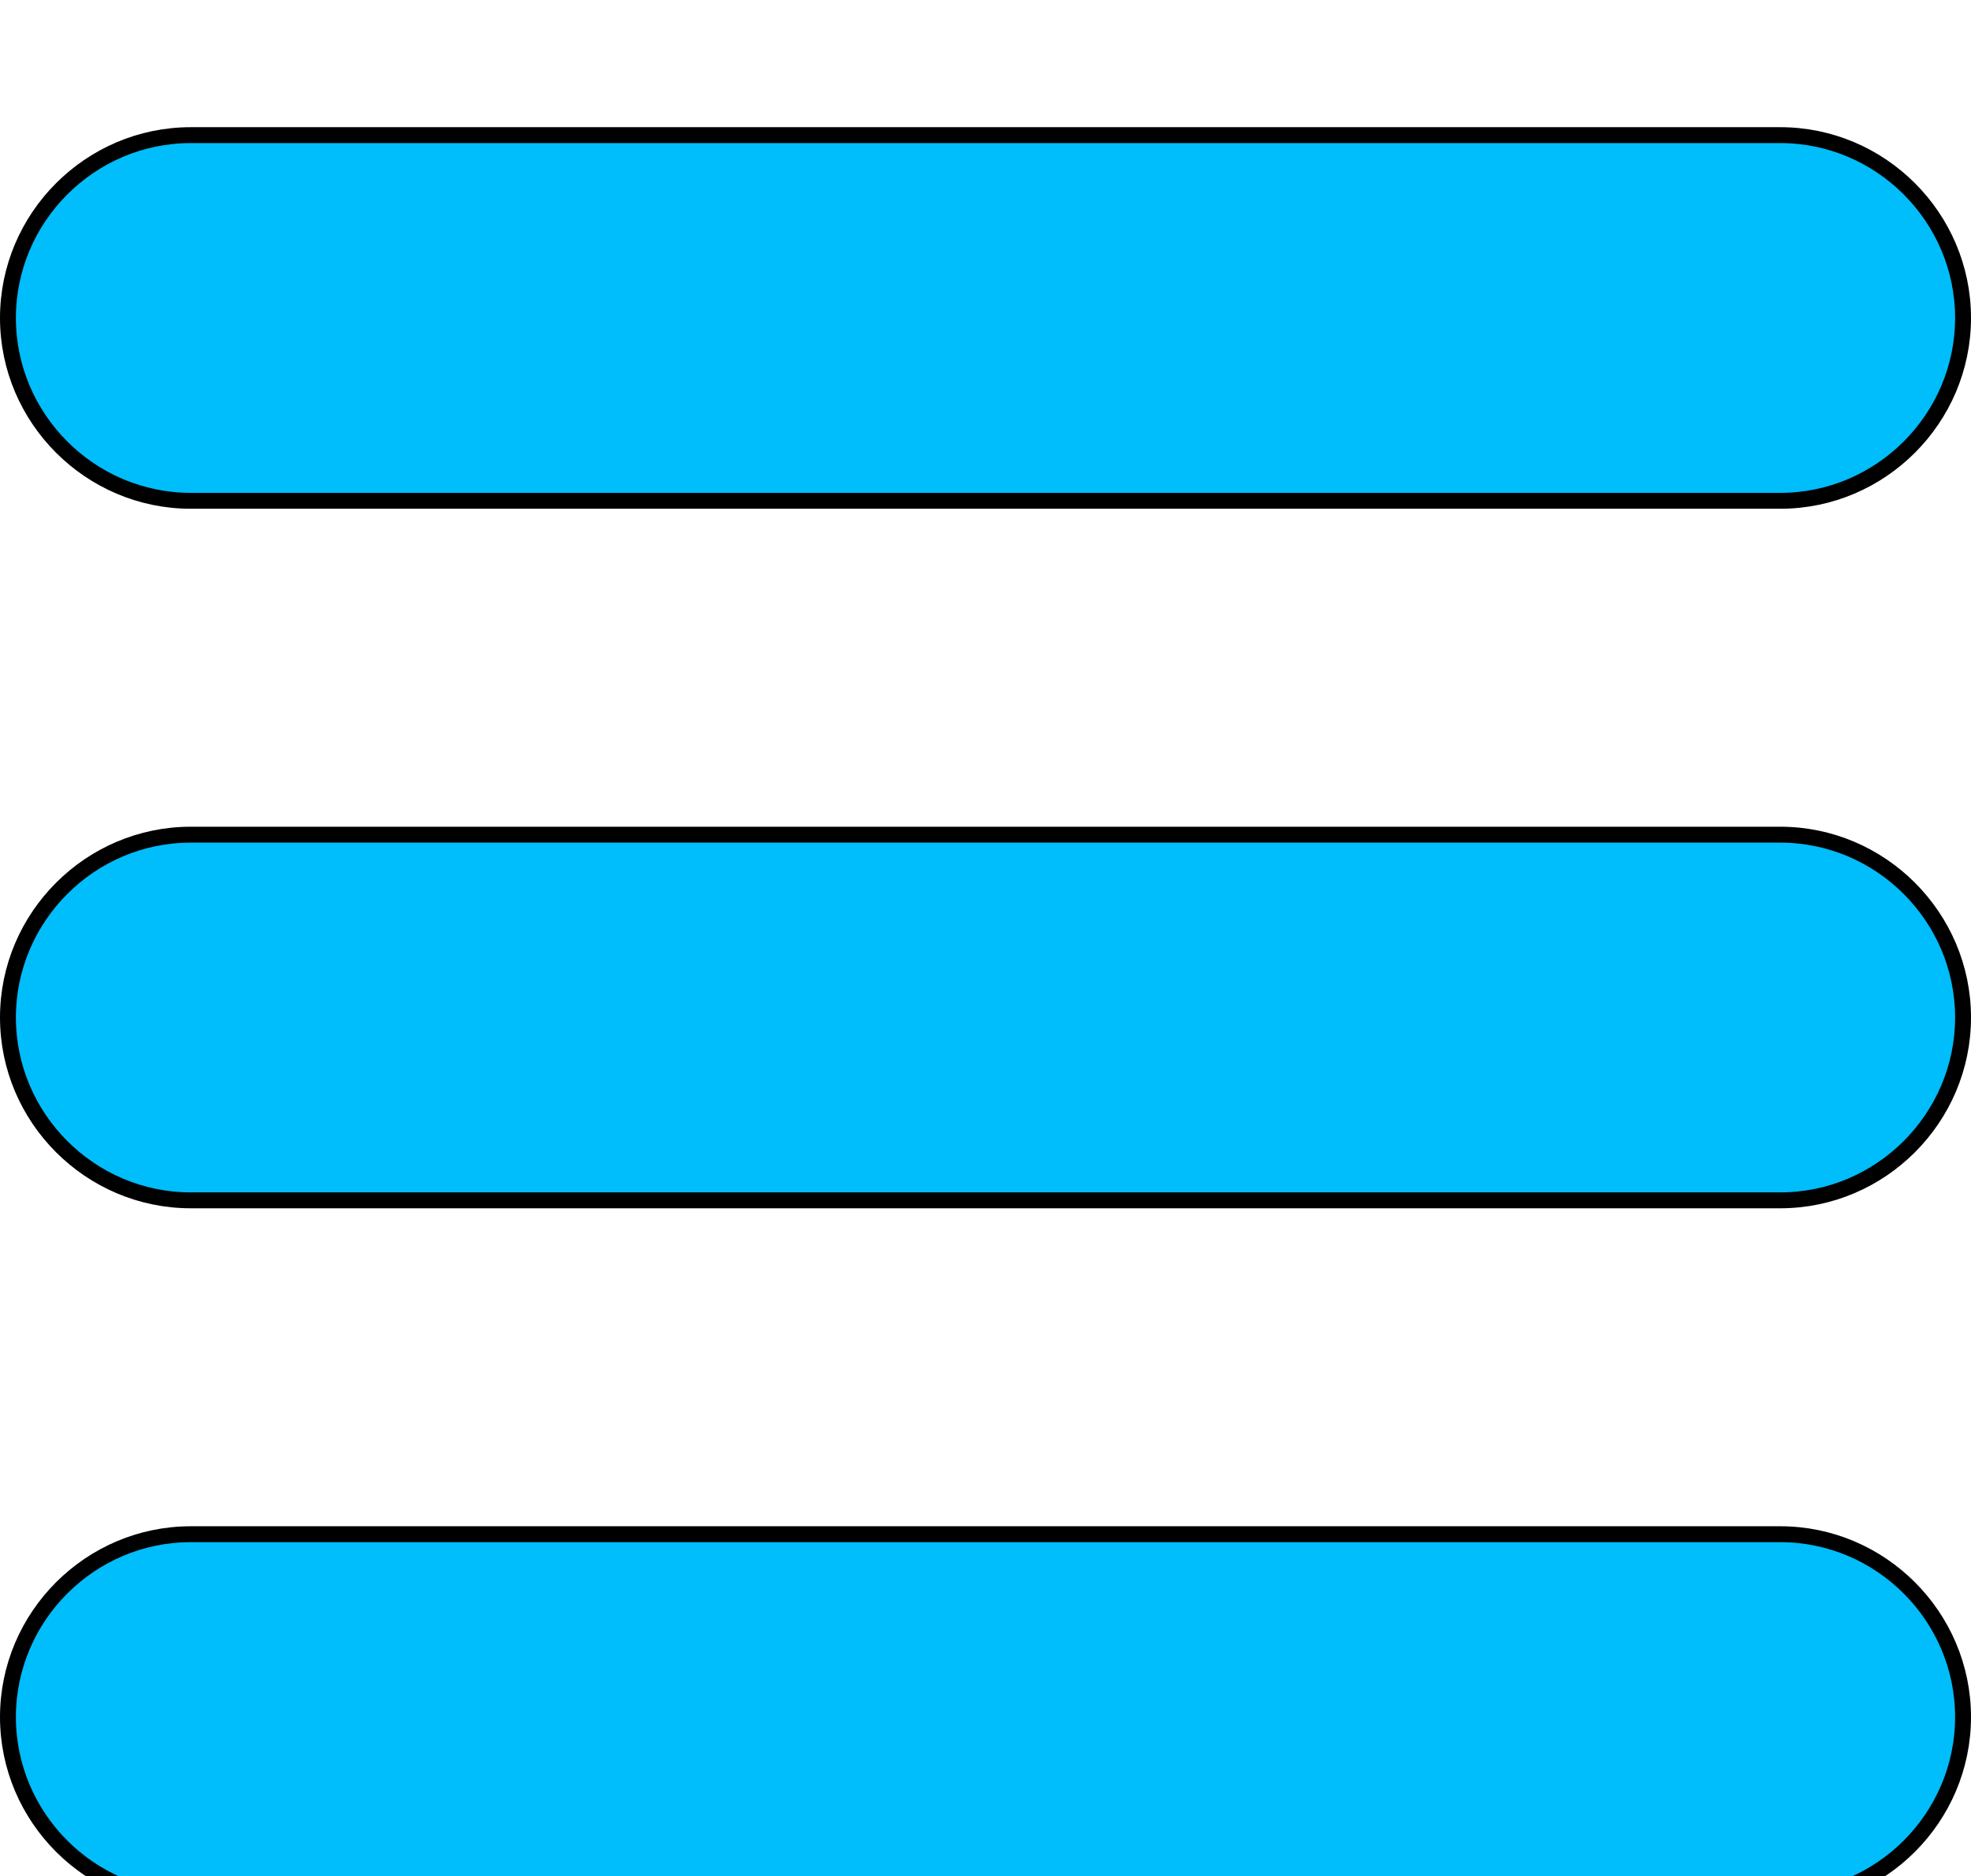 <svg width="124" height="118" viewBox="0 0 124 118" fill="none" xmlns="http://www.w3.org/2000/svg">
<g filter="url(#filter0_dd)">
<path d="M12 0.5H112C118.324 0.5 123.5 5.676 123.5 12C123.5 18.324 118.324 23.5 112 23.5H12C5.676 23.5 0.5 18.324 0.5 12C0.5 5.676 5.676 0.5 12 0.5Z" fill="#00BDFC" stroke="black"/>
<path d="M12 44.5H112C118.324 44.5 123.5 49.676 123.5 56C123.5 62.324 118.324 67.5 112 67.5H12C5.676 67.5 0.5 62.324 0.5 56C0.5 49.676 5.676 44.5 12 44.5Z" fill="#00BDFC" stroke="black"/>
<path d="M12 88.5H112C118.324 88.5 123.5 93.676 123.5 100C123.5 106.324 118.324 111.5 112 111.5H12C5.676 111.5 0.5 106.324 0.5 100C0.5 93.676 5.676 88.5 12 88.5Z" fill="#00BDFC" stroke="black"/>
</g>
<defs>
<filter id="filter0_dd" x="-4" y="0" width="132" height="120" filterUnits="userSpaceOnUse" color-interpolation-filters="sRGB">
<feFlood flood-opacity="0" result="BackgroundImageFix"/>
<feColorMatrix in="SourceAlpha" type="matrix" values="0 0 0 0 0 0 0 0 0 0 0 0 0 0 0 0 0 0 127 0"/>
<feOffset dy="4"/>
<feGaussianBlur stdDeviation="2"/>
<feColorMatrix type="matrix" values="0 0 0 0 0 0 0 0 0 0 0 0 0 0 0 0 0 0 0.25 0"/>
<feBlend mode="normal" in2="BackgroundImageFix" result="effect1_dropShadow"/>
<feColorMatrix in="SourceAlpha" type="matrix" values="0 0 0 0 0 0 0 0 0 0 0 0 0 0 0 0 0 0 127 0"/>
<feOffset dy="4"/>
<feGaussianBlur stdDeviation="2"/>
<feColorMatrix type="matrix" values="0 0 0 0 0 0 0 0 0 0 0 0 0 0 0 0 0 0 0.25 0"/>
<feBlend mode="normal" in2="effect1_dropShadow" result="effect2_dropShadow"/>
<feBlend mode="normal" in="SourceGraphic" in2="effect2_dropShadow" result="shape"/>
</filter>
</defs>
</svg>
